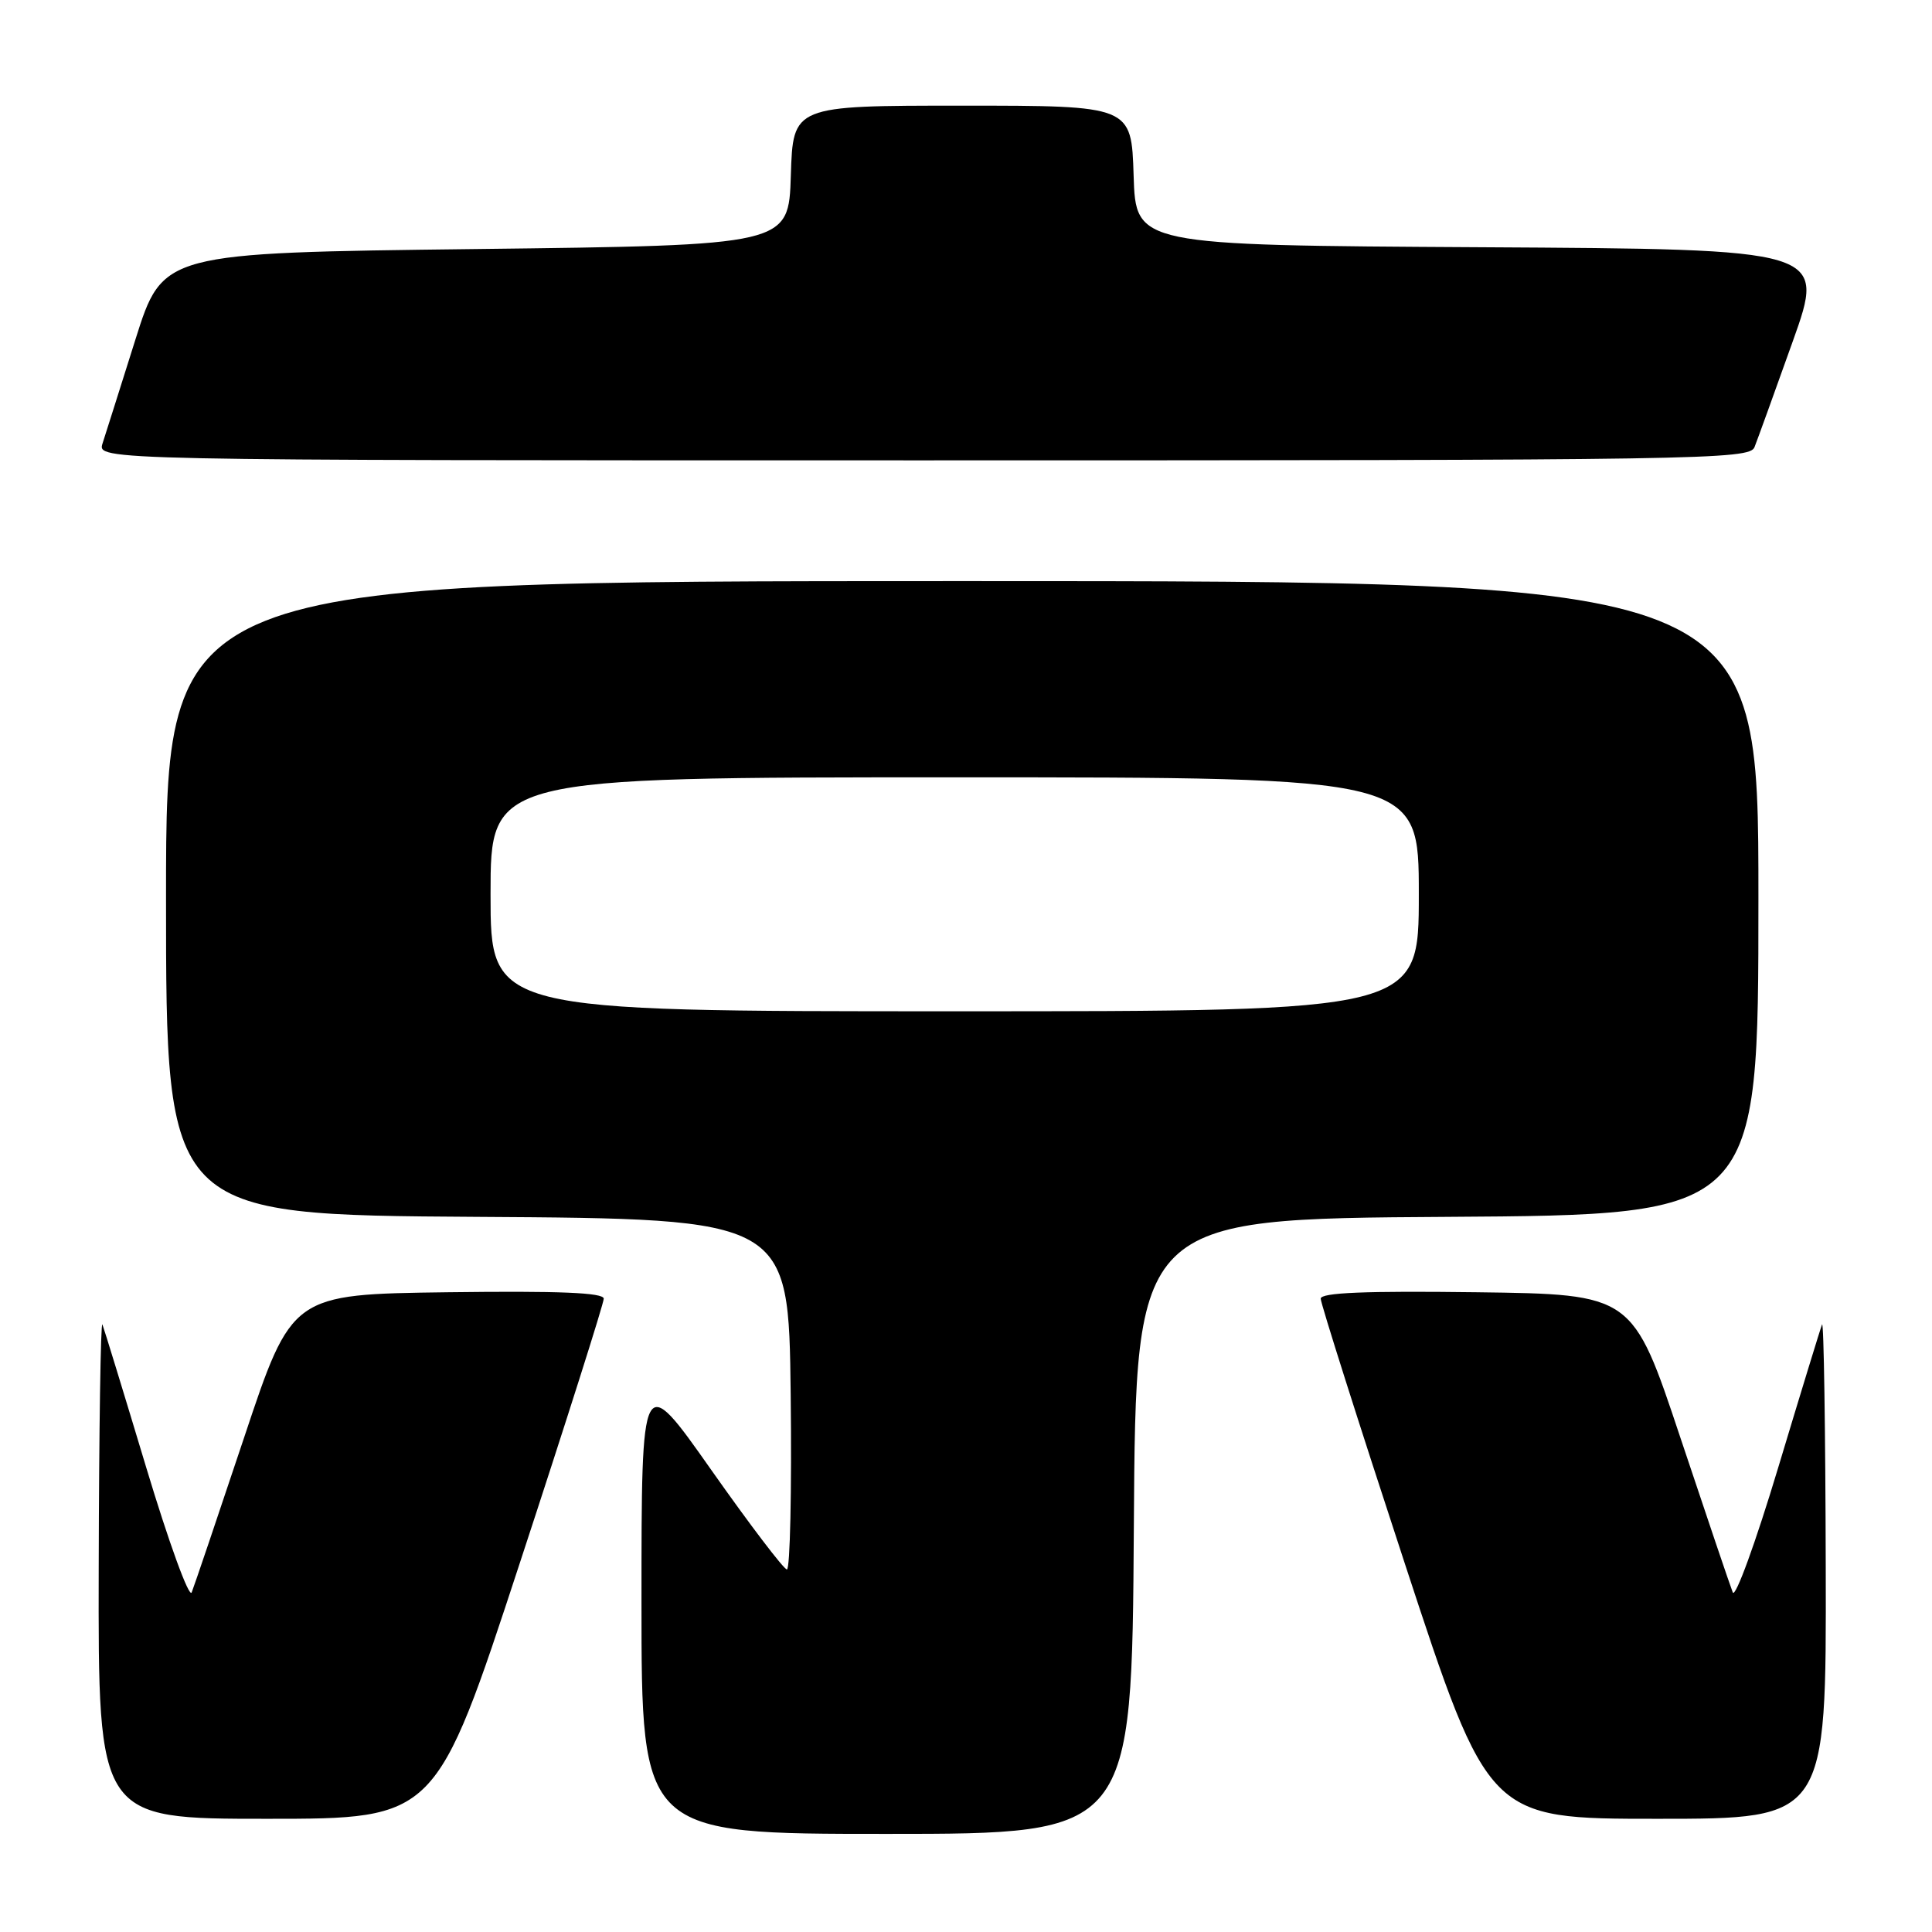 <?xml version="1.0" encoding="UTF-8" standalone="no"?>
<!DOCTYPE svg PUBLIC "-//W3C//DTD SVG 1.1//EN" "http://www.w3.org/Graphics/SVG/1.1/DTD/svg11.dtd" >
<svg xmlns="http://www.w3.org/2000/svg" xmlns:xlink="http://www.w3.org/1999/xlink" version="1.1" viewBox="0 0 256 256">
 <g >
 <path fill="currentColor"
d=" M 150.24 202.25 C 150.50 161.50 150.50 161.50 191.75 161.24 C 233.00 160.98 233.00 160.98 233.00 118.99 C 233.00 77.00 233.00 77.00 127.50 77.00 C 22.00 77.00 22.00 77.00 22.00 118.99 C 22.00 160.98 22.00 160.98 63.25 161.24 C 104.50 161.50 104.50 161.50 104.77 184.75 C 104.92 197.54 104.69 207.98 104.27 207.96 C 103.85 207.94 99.34 202.01 94.25 194.78 C 85.00 181.64 85.00 181.64 85.00 212.32 C 85.00 243.00 85.00 243.00 117.49 243.00 C 149.98 243.00 149.98 243.00 150.24 202.25 Z  M 68.88 207.10 C 75.00 188.46 80.00 172.70 80.00 172.08 C 80.00 171.28 74.09 171.04 59.34 171.23 C 38.67 171.50 38.67 171.50 32.34 190.50 C 28.85 200.95 25.73 210.18 25.40 211.00 C 25.07 211.82 22.37 204.40 19.39 194.50 C 16.41 184.60 13.79 176.05 13.57 175.50 C 13.34 174.95 13.12 189.46 13.08 207.75 C 13.00 241.00 13.00 241.00 35.38 241.00 C 57.76 241.00 57.76 241.00 68.88 207.10 Z  M 241.92 207.75 C 241.88 189.46 241.66 174.95 241.43 175.50 C 241.21 176.05 238.59 184.60 235.61 194.50 C 232.63 204.40 229.93 211.82 229.60 211.00 C 229.27 210.18 226.15 200.95 222.66 190.50 C 216.33 171.50 216.33 171.50 195.66 171.23 C 180.91 171.04 175.00 171.28 175.00 172.08 C 175.00 172.70 180.00 188.46 186.12 207.10 C 197.24 241.00 197.24 241.00 219.62 241.00 C 242.00 241.00 242.00 241.00 241.92 207.75 Z  M 232.48 59.25 C 232.86 58.29 235.14 51.99 237.54 45.26 C 241.91 33.02 241.91 33.02 196.20 32.76 C 150.50 32.50 150.50 32.50 150.21 23.25 C 149.92 14.00 149.92 14.00 127.50 14.00 C 105.08 14.00 105.08 14.00 104.79 23.25 C 104.50 32.50 104.50 32.50 63.04 33.00 C 21.57 33.50 21.57 33.50 17.94 45.00 C 15.95 51.33 13.99 57.51 13.59 58.75 C 12.87 61.00 12.87 61.00 122.33 61.00 C 225.64 61.00 231.83 60.90 232.48 59.25 Z  M 65.00 118.50 C 65.00 103.00 65.00 103.00 126.50 103.00 C 188.00 103.00 188.00 103.00 188.00 118.50 C 188.00 134.00 188.00 134.00 126.50 134.00 C 65.00 134.00 65.00 134.00 65.00 118.50 Z "/>
</g>
</svg>